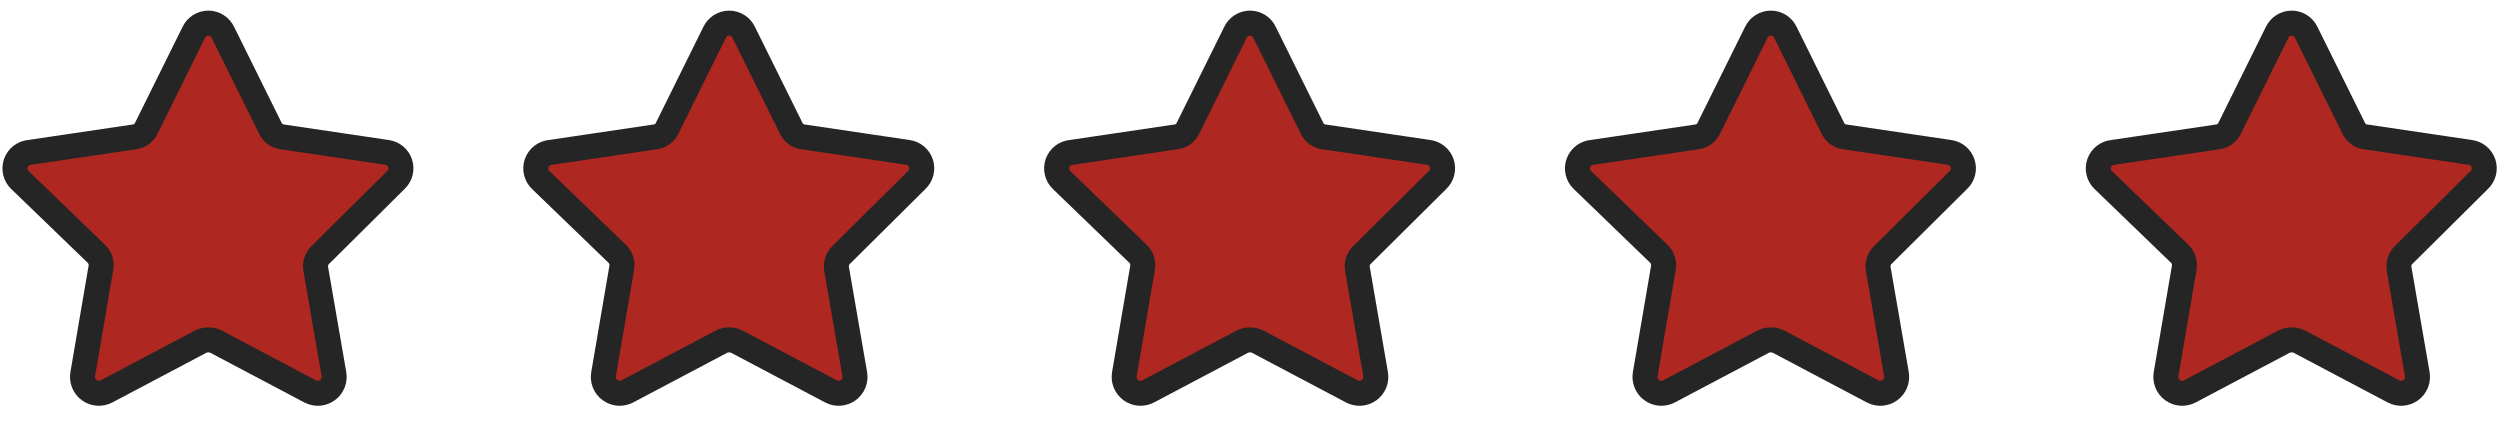 <svg width="100" height="17" viewBox="0 0 100 17" fill="none" xmlns="http://www.w3.org/2000/svg">
<g clip-path="url(#clip0_250_76)">
<path d="M8.917 1.298L10.809 5.119C10.853 5.216 10.92 5.3 11.006 5.363C11.092 5.425 11.192 5.465 11.298 5.476L15.476 6.095C15.597 6.111 15.711 6.16 15.805 6.238C15.899 6.316 15.969 6.419 16.006 6.535C16.044 6.652 16.047 6.776 16.017 6.894C15.986 7.012 15.922 7.119 15.833 7.202L12.821 10.191C12.745 10.262 12.687 10.352 12.654 10.452C12.62 10.552 12.613 10.658 12.631 10.762L13.357 14.964C13.378 15.085 13.365 15.209 13.319 15.323C13.273 15.436 13.196 15.535 13.096 15.607C12.997 15.679 12.88 15.721 12.758 15.73C12.635 15.738 12.513 15.712 12.405 15.655L8.643 13.667C8.547 13.619 8.441 13.595 8.333 13.595C8.226 13.595 8.12 13.619 8.024 13.667L4.262 15.655C4.154 15.712 4.031 15.738 3.909 15.73C3.787 15.721 3.669 15.679 3.57 15.607C3.471 15.535 3.394 15.436 3.348 15.323C3.302 15.209 3.288 15.085 3.31 14.964L4.036 10.714C4.054 10.611 4.046 10.504 4.013 10.404C3.98 10.305 3.922 10.215 3.845 10.143L0.798 7.202C0.707 7.117 0.644 7.007 0.615 6.886C0.586 6.765 0.593 6.638 0.634 6.521C0.676 6.404 0.751 6.301 0.849 6.226C0.948 6.15 1.067 6.105 1.19 6.095L5.369 5.476C5.475 5.465 5.575 5.425 5.661 5.363C5.746 5.3 5.814 5.216 5.857 5.119L7.75 1.298C7.802 1.186 7.884 1.092 7.987 1.026C8.091 0.96 8.211 0.925 8.333 0.925C8.456 0.925 8.576 0.96 8.679 1.026C8.783 1.092 8.865 1.186 8.917 1.298Z" fill="#AE2720" stroke="#252525" stroke-linecap="round" stroke-linejoin="round"/>
</g>
<g clip-path="url(#clip1_250_76)">
<path d="M29.75 1.298L31.643 5.119C31.686 5.216 31.754 5.3 31.839 5.363C31.925 5.425 32.026 5.465 32.131 5.476L36.309 6.095C36.431 6.111 36.545 6.16 36.638 6.238C36.732 6.316 36.802 6.419 36.839 6.535C36.877 6.652 36.88 6.776 36.85 6.894C36.819 7.012 36.756 7.119 36.667 7.202L33.655 10.191C33.578 10.262 33.52 10.352 33.487 10.452C33.454 10.552 33.446 10.658 33.464 10.762L34.191 14.964C34.212 15.085 34.198 15.209 34.152 15.323C34.106 15.436 34.029 15.535 33.93 15.607C33.831 15.679 33.713 15.721 33.591 15.73C33.468 15.738 33.346 15.712 33.238 15.655L29.476 13.667C29.38 13.619 29.274 13.595 29.167 13.595C29.059 13.595 28.953 13.619 28.857 13.667L25.095 15.655C24.987 15.712 24.865 15.738 24.742 15.73C24.62 15.721 24.503 15.679 24.404 15.607C24.304 15.535 24.227 15.436 24.181 15.323C24.135 15.209 24.122 15.085 24.143 14.964L24.869 10.714C24.887 10.611 24.88 10.504 24.846 10.404C24.813 10.305 24.756 10.215 24.679 10.143L21.631 7.202C21.541 7.117 21.477 7.007 21.448 6.886C21.419 6.765 21.426 6.638 21.468 6.521C21.509 6.404 21.584 6.301 21.683 6.226C21.781 6.15 21.9 6.105 22.024 6.095L26.202 5.476C26.308 5.465 26.408 5.425 26.494 5.363C26.58 5.3 26.647 5.216 26.691 5.119L28.583 1.298C28.635 1.186 28.717 1.092 28.821 1.026C28.924 0.96 29.044 0.925 29.167 0.925C29.289 0.925 29.409 0.96 29.513 1.026C29.616 1.092 29.698 1.186 29.75 1.298Z" fill="#AE2720" stroke="#252525" stroke-linecap="round" stroke-linejoin="round"/>
</g>
<g clip-path="url(#clip2_250_76)">
<path d="M50.583 1.298L52.476 5.119C52.519 5.216 52.587 5.3 52.673 5.363C52.758 5.425 52.859 5.465 52.964 5.476L57.143 6.095C57.264 6.111 57.378 6.16 57.472 6.238C57.566 6.316 57.635 6.419 57.673 6.535C57.71 6.652 57.714 6.776 57.683 6.894C57.653 7.012 57.589 7.119 57.5 7.202L54.488 10.191C54.411 10.262 54.353 10.352 54.32 10.452C54.287 10.552 54.279 10.658 54.298 10.762L55.024 14.964C55.045 15.085 55.032 15.209 54.985 15.323C54.939 15.436 54.862 15.535 54.763 15.607C54.664 15.679 54.546 15.721 54.424 15.73C54.302 15.738 54.18 15.712 54.071 15.655L50.309 13.667C50.213 13.619 50.107 13.595 50 13.595C49.893 13.595 49.787 13.619 49.691 13.667L45.929 15.655C45.82 15.712 45.698 15.738 45.576 15.73C45.454 15.721 45.336 15.679 45.237 15.607C45.138 15.535 45.061 15.436 45.014 15.323C44.968 15.209 44.955 15.085 44.976 14.964L45.702 10.714C45.721 10.611 45.713 10.504 45.68 10.404C45.647 10.305 45.589 10.215 45.512 10.143L42.464 7.202C42.374 7.117 42.311 7.007 42.282 6.886C42.253 6.765 42.26 6.638 42.301 6.521C42.343 6.404 42.417 6.301 42.516 6.226C42.615 6.15 42.733 6.105 42.857 6.095L47.036 5.476C47.141 5.465 47.242 5.425 47.327 5.363C47.413 5.3 47.481 5.216 47.524 5.119L49.417 1.298C49.468 1.186 49.55 1.092 49.654 1.026C49.757 0.96 49.877 0.925 50 0.925C50.123 0.925 50.243 0.96 50.346 1.026C50.45 1.092 50.532 1.186 50.583 1.298Z" fill="#AE2720" stroke="#252525" stroke-linecap="round" stroke-linejoin="round"/>
</g>
<g clip-path="url(#clip3_250_76)">
<path d="M71.417 1.298L73.309 5.119C73.353 5.216 73.42 5.3 73.506 5.363C73.592 5.425 73.692 5.465 73.798 5.476L77.976 6.095C78.097 6.111 78.211 6.16 78.305 6.238C78.399 6.316 78.469 6.419 78.506 6.535C78.543 6.652 78.547 6.776 78.517 6.894C78.486 7.012 78.422 7.119 78.333 7.202L75.321 10.191C75.245 10.262 75.187 10.352 75.154 10.452C75.12 10.552 75.112 10.658 75.131 10.762L75.857 14.964C75.878 15.085 75.865 15.209 75.819 15.323C75.773 15.436 75.696 15.535 75.596 15.607C75.497 15.679 75.38 15.721 75.257 15.73C75.135 15.738 75.013 15.712 74.905 15.655L71.143 13.667C71.046 13.619 70.941 13.595 70.833 13.595C70.726 13.595 70.62 13.619 70.524 13.667L66.762 15.655C66.654 15.712 66.531 15.738 66.409 15.73C66.287 15.721 66.169 15.679 66.07 15.607C65.971 15.535 65.894 15.436 65.848 15.323C65.802 15.209 65.788 15.085 65.809 14.964L66.536 10.714C66.554 10.611 66.546 10.504 66.513 10.404C66.48 10.305 66.422 10.215 66.345 10.143L63.298 7.202C63.208 7.117 63.144 7.007 63.115 6.886C63.086 6.765 63.093 6.638 63.134 6.521C63.176 6.404 63.251 6.301 63.349 6.226C63.448 6.15 63.566 6.105 63.691 6.095L67.869 5.476C67.975 5.465 68.075 5.425 68.161 5.363C68.246 5.3 68.314 5.216 68.357 5.119L70.25 1.298C70.302 1.186 70.384 1.092 70.487 1.026C70.591 0.96 70.711 0.925 70.833 0.925C70.956 0.925 71.076 0.96 71.18 1.026C71.283 1.092 71.365 1.186 71.417 1.298Z" fill="#AE2720" stroke="#252525" stroke-linecap="round" stroke-linejoin="round"/>
</g>
<g clip-path="url(#clip4_250_76)">
<path d="M92.25 1.298L94.143 5.119C94.186 5.216 94.254 5.3 94.339 5.363C94.425 5.425 94.525 5.465 94.631 5.476L98.809 6.095C98.93 6.111 99.045 6.16 99.138 6.238C99.232 6.316 99.302 6.419 99.339 6.535C99.377 6.652 99.38 6.776 99.35 6.894C99.319 7.012 99.256 7.119 99.167 7.202L96.155 10.191C96.078 10.262 96.02 10.352 95.987 10.452C95.954 10.552 95.946 10.658 95.964 10.762L96.691 14.964C96.712 15.085 96.698 15.209 96.652 15.323C96.606 15.436 96.529 15.535 96.43 15.607C96.331 15.679 96.213 15.721 96.091 15.73C95.969 15.738 95.846 15.712 95.738 15.655L91.976 13.667C91.88 13.619 91.774 13.595 91.667 13.595C91.559 13.595 91.454 13.619 91.357 13.667L87.595 15.655C87.487 15.712 87.365 15.738 87.243 15.73C87.12 15.721 87.003 15.679 86.904 15.607C86.804 15.535 86.727 15.436 86.681 15.323C86.635 15.209 86.622 15.085 86.643 14.964L87.369 10.714C87.388 10.611 87.38 10.504 87.346 10.404C87.313 10.305 87.255 10.215 87.179 10.143L84.131 7.202C84.041 7.117 83.977 7.007 83.948 6.886C83.919 6.765 83.926 6.638 83.968 6.521C84.009 6.404 84.084 6.301 84.183 6.226C84.281 6.15 84.4 6.105 84.524 6.095L88.702 5.476C88.808 5.465 88.908 5.425 88.994 5.363C89.08 5.3 89.147 5.216 89.191 5.119L91.083 1.298C91.135 1.186 91.217 1.092 91.321 1.026C91.424 0.96 91.544 0.925 91.667 0.925C91.789 0.925 91.909 0.96 92.013 1.026C92.116 1.092 92.198 1.186 92.25 1.298Z" fill="#AE2720" stroke="#252525" stroke-linecap="round" stroke-linejoin="round"/>
</g>
<defs>
<clipPath id="clip0_250_76">
<rect width="16.667" height="16.667" fill="white"/>
</clipPath>
<clipPath id="clip1_250_76">
<rect width="16.667" height="16.667" fill="white" transform="translate(20.833)"/>
</clipPath>
<clipPath id="clip2_250_76">
<rect width="16.667" height="16.667" fill="white" transform="translate(41.667)"/>
</clipPath>
<clipPath id="clip3_250_76">
<rect width="16.667" height="16.667" fill="white" transform="translate(62.5)"/>
</clipPath>
<clipPath id="clip4_250_76">
<rect width="16.667" height="16.667" fill="white" transform="translate(83.333)"/>
</clipPath>
</defs>
</svg>

